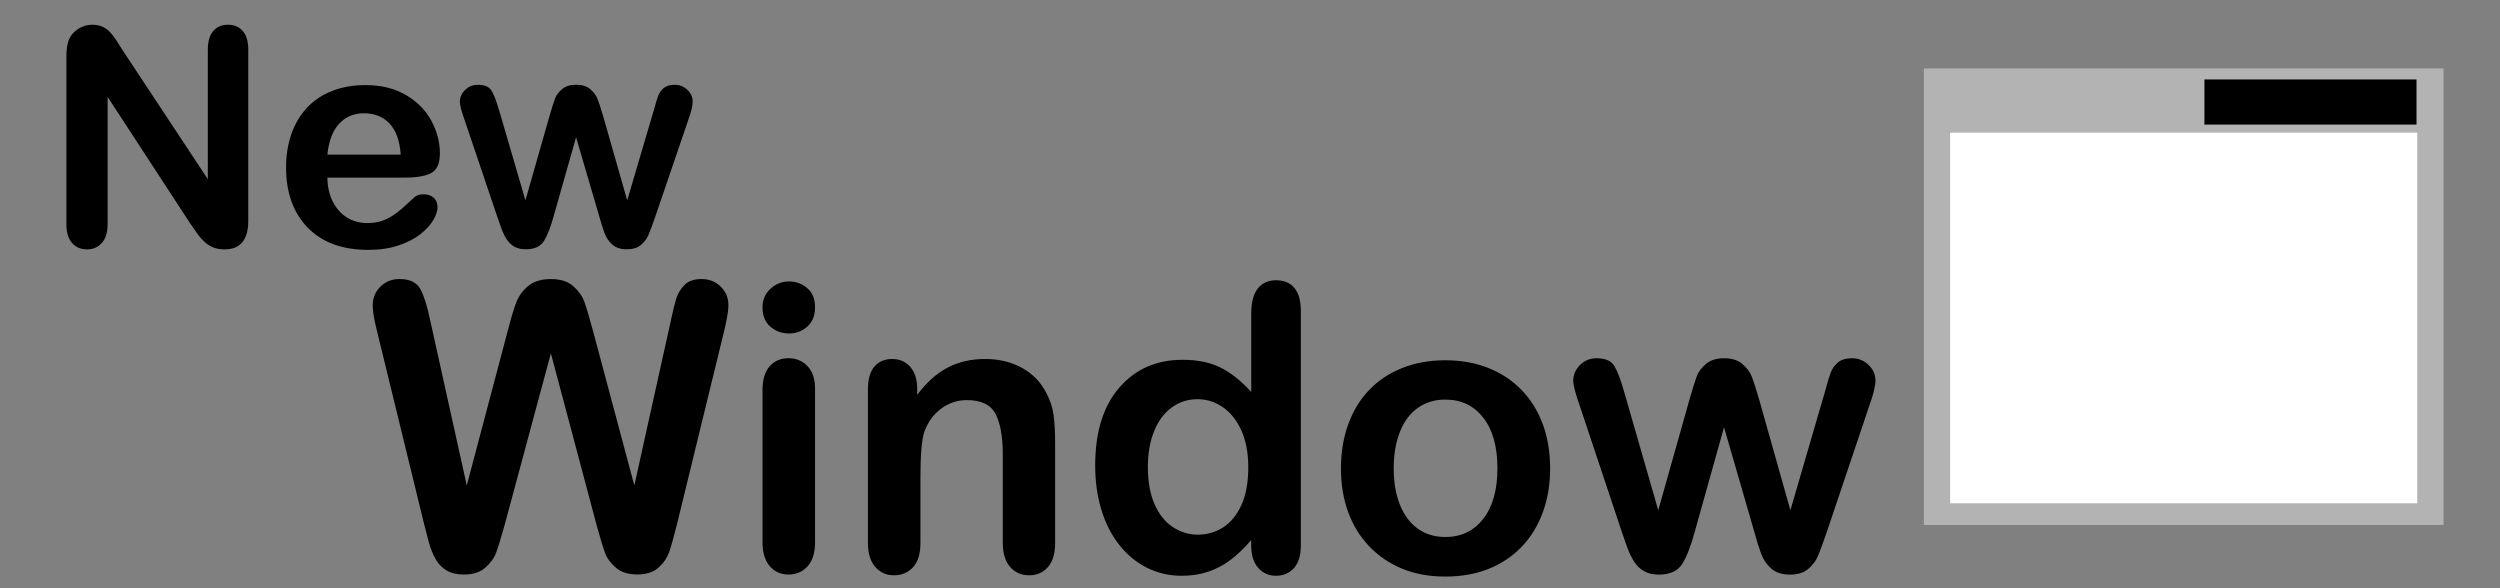 <?xml version="1.0" encoding="UTF-8" standalone="no"?>
<!-- Created with Inkscape (http://www.inkscape.org/) -->
<svg xmlns:rdf="http://www.w3.org/1999/02/22-rdf-syntax-ns#" xmlns="http://www.w3.org/2000/svg" version="1.1" xmlns:cc="http://creativecommons.org/ns#" xmlns:dc="http://purl.org/dc/elements/1.1/" viewBox="0 0 85 20">
 <rect x="0" y="0" width="85" height="20" fill="#808080" stroke="none"/>

 <g transform="translate(0,-1032.362)">
  <g style="letter-spacing:0px;word-spacing:0px;" font-weight="normal" transform="scale(1,1)" font-style="normal" font-family="Sans" line-height="125%" fill="#000000">
   <g transform="scale(0.994,1.007)" font-size="13.477px">
    <path d="m20.403,1042.9-1.56-5.784-1.579,5.784c-0.123,0.439-0.22,0.753-0.293,0.944-0.072,0.191-0.199,0.362-0.378,0.513-0.18,0.151-0.419,0.227-0.717,0.227-0.241,0-0.44-0.045-0.596-0.135-0.156-0.09-0.282-0.217-0.378-0.382s-0.175-0.36-0.237-0.586c-0.061-0.226-0.116-0.435-0.165-0.628l-1.606-6.495c-0.097-0.377-0.145-0.665-0.145-0.862,0-0.25,0.088-0.461,0.263-0.632,0.175-0.171,0.393-0.257,0.651-0.257,0.355,0,0.594,0.114,0.717,0.342s0.23,0.559,0.322,0.994l1.264,5.633,1.415-5.271c0.105-0.404,0.2-0.711,0.283-0.921,0.083-0.21,0.219-0.393,0.408-0.546,0.189-0.153,0.445-0.23,0.77-0.23,0.329,0,0.585,0.08,0.767,0.24,0.182,0.16,0.308,0.335,0.378,0.523,0.07,0.189,0.165,0.5,0.283,0.934l1.428,5.271,1.264-5.633c0.061-0.294,0.12-0.524,0.174-0.691,0.055-0.167,0.149-0.316,0.283-0.448,0.134-0.132,0.328-0.197,0.582-0.197,0.254,0,0.47,0.084,0.648,0.253,0.178,0.169,0.267,0.381,0.267,0.635-0,0.18-0.048,0.467-0.145,0.862l-1.606,6.495c-0.11,0.439-0.201,0.76-0.273,0.964-0.072,0.204-0.195,0.383-0.369,0.536-0.173,0.153-0.418,0.23-0.734,0.23-0.298,0-0.537-0.075-0.717-0.224-0.18-0.149-0.305-0.317-0.375-0.503-0.07-0.186-0.169-0.506-0.296-0.958z"/>
    <path d="m27.879,1038.3,0,5.192c-0,0.36-0.086,0.632-0.257,0.816s-0.388,0.276-0.651,0.276c-0.263,0-0.477-0.094-0.642-0.283-0.165-0.189-0.247-0.458-0.247-0.809v-5.139c0-0.355,0.082-0.623,0.247-0.803,0.165-0.18,0.378-0.27,0.642-0.27,0.263,0,0.48,0.09,0.651,0.27,0.171,0.18,0.257,0.43,0.257,0.75zm-0.888-1.856c-0.25,0-0.464-0.077-0.642-0.23-0.178-0.153-0.267-0.371-0.267-0.651,0-0.254,0.091-0.464,0.273-0.628,0.182-0.165,0.394-0.247,0.635-0.247,0.233,0,0.439,0.075,0.619,0.224,0.18,0.149,0.27,0.366,0.27,0.651-0,0.276-0.088,0.492-0.263,0.648-0.175,0.156-0.384,0.234-0.625,0.234z"/>
    <path d="m31.373,1038.3,0,0.217c0.316-0.417,0.661-0.723,1.036-0.918,0.375-0.195,0.806-0.293,1.293-0.293,0.474,0,0.897,0.103,1.27,0.309,0.373,0.206,0.651,0.498,0.836,0.875,0.118,0.219,0.195,0.456,0.23,0.711,0.035,0.254,0.053,0.579,0.053,0.974v3.343c-0,0.36-0.082,0.632-0.247,0.816s-0.378,0.276-0.642,0.276c-0.268,0-0.485-0.094-0.651-0.283-0.167-0.189-0.25-0.458-0.25-0.809v-2.994c-0-0.592-0.082-1.045-0.247-1.359s-0.492-0.47-0.984-0.47c-0.32,0-0.612,0.095-0.875,0.286-0.263,0.191-0.456,0.453-0.579,0.786-0.088,0.268-0.132,0.768-0.132,1.5v2.251c-0,0.364-0.084,0.637-0.253,0.819-0.169,0.182-0.387,0.273-0.655,0.273-0.259,0-0.472-0.094-0.638-0.283-0.167-0.189-0.25-0.458-0.25-0.809v-5.192c-0-0.342,0.075-0.598,0.224-0.767s0.353-0.253,0.612-0.253c0.158,0,0.301,0.037,0.428,0.112,0.127,0.075,0.229,0.186,0.306,0.336,0.077,0.149,0.115,0.331,0.115,0.546z"/>
    <path d="m42.797,1043.6,0-0.178c-0.241,0.276-0.479,0.501-0.714,0.674-0.235,0.173-0.489,0.305-0.763,0.395-0.274,0.09-0.574,0.135-0.898,0.135-0.43,0-0.828-0.091-1.194-0.273s-0.683-0.442-0.951-0.78c-0.268-0.338-0.471-0.735-0.609-1.191-0.138-0.456-0.207-0.95-0.207-1.481,0-1.123,0.274-1.998,0.823-2.626,0.548-0.627,1.27-0.941,2.165-0.941,0.518,0,0.954,0.089,1.31,0.267,0.355,0.178,0.702,0.451,1.04,0.819v-2.652c-0-0.368,0.073-0.647,0.22-0.836,0.147-0.189,0.356-0.283,0.628-0.283,0.272,0,0.481,0.087,0.628,0.26,0.147,0.173,0.22,0.429,0.22,0.767v7.923c-0,0.342-0.079,0.599-0.237,0.77-0.158,0.171-0.362,0.257-0.612,0.257-0.246,0-0.449-0.089-0.609-0.267-0.16-0.178-0.24-0.431-0.24-0.76zm-3.534-2.639c-0,0.487,0.076,0.901,0.227,1.244s0.359,0.6,0.622,0.773c0.263,0.173,0.551,0.26,0.862,0.26,0.316,0,0.604-0.082,0.865-0.247,0.261-0.165,0.469-0.417,0.625-0.757s0.234-0.764,0.234-1.273c-0-0.478-0.078-0.889-0.234-1.234-0.156-0.344-0.366-0.608-0.632-0.79-0.265-0.182-0.556-0.273-0.872-0.273-0.329,0-0.623,0.093-0.882,0.28-0.259,0.186-0.46,0.454-0.602,0.803-0.143,0.349-0.214,0.753-0.214,1.214z"/>
    <path d="m53.023,1041c-0,0.535-0.083,1.029-0.25,1.481-0.167,0.452-0.408,0.84-0.724,1.165-0.316,0.325-0.693,0.574-1.132,0.747-0.439,0.173-0.932,0.26-1.481,0.26-0.544,0-1.033-0.088-1.468-0.263-0.434-0.175-0.811-0.427-1.129-0.753-0.318-0.327-0.559-0.713-0.724-1.158-0.165-0.445-0.247-0.938-0.247-1.477,0-0.544,0.083-1.042,0.25-1.494s0.406-0.838,0.717-1.158c0.311-0.32,0.689-0.567,1.132-0.74,0.443-0.173,0.932-0.26,1.468-0.26,0.544,0,1.038,0.088,1.481,0.263,0.443,0.175,0.823,0.425,1.139,0.75,0.316,0.325,0.556,0.711,0.721,1.158,0.165,0.448,0.247,0.941,0.247,1.481zm-1.803,0c-0-0.733-0.161-1.303-0.484-1.711-0.322-0.408-0.756-0.612-1.3-0.612-0.351,0-0.66,0.091-0.928,0.273-0.268,0.182-0.474,0.451-0.619,0.806-0.145,0.355-0.217,0.77-0.217,1.244-0,0.469,0.071,0.88,0.214,1.231s0.347,0.62,0.612,0.806c0.265,0.186,0.578,0.28,0.938,0.28,0.544,0,0.977-0.205,1.3-0.615,0.322-0.41,0.484-0.977,0.484-1.701z"/>
    <path d="m55.55,1038.4,1.171,4.014,1.066-3.731c0.114-0.39,0.199-0.657,0.253-0.799,0.055-0.143,0.158-0.279,0.309-0.408,0.151-0.129,0.359-0.194,0.622-0.194,0.268,0,0.477,0.065,0.628,0.194,0.151,0.129,0.258,0.27,0.319,0.421,0.061,0.151,0.147,0.413,0.257,0.786l1.066,3.731,1.185-4.014c0.079-0.29,0.143-0.499,0.191-0.628,0.048-0.129,0.129-0.243,0.243-0.342,0.114-0.099,0.279-0.148,0.494-0.148,0.215,0,0.401,0.074,0.559,0.224,0.158,0.149,0.237,0.325,0.237,0.526-0,0.184-0.068,0.463-0.204,0.836l-1.468,4.304c-0.127,0.364-0.226,0.627-0.296,0.79-0.07,0.162-0.181,0.307-0.332,0.434-0.151,0.127-0.359,0.191-0.622,0.191-0.272,0-0.486-0.068-0.642-0.204-0.156-0.136-0.271-0.303-0.345-0.5-0.075-0.198-0.156-0.454-0.243-0.77l-1.027-3.501-0.994,3.501c-0.132,0.487-0.274,0.854-0.428,1.102-0.154,0.248-0.423,0.372-0.809,0.372-0.197,0-0.365-0.038-0.503-0.115-0.138-0.077-0.253-0.186-0.345-0.329-0.092-0.143-0.173-0.311-0.243-0.507-0.07-0.195-0.125-0.35-0.165-0.464l-1.454-4.304c-0.145-0.404-0.217-0.682-0.217-0.836,0-0.193,0.077-0.366,0.23-0.52,0.154-0.154,0.342-0.23,0.566-0.23,0.298,0,0.5,0.084,0.605,0.253,0.105,0.169,0.217,0.457,0.336,0.865z"/>
   </g>
   <g transform="scale(1,1)" font-size="10.319px">
    <path d="m4.189,1034.1,2.877,4.353,0-4.394c-0-0.285,0.061-0.5,0.184-0.642,0.123-0.143,0.288-0.214,0.496-0.214,0.215,0,0.385,0.071,0.509,0.214,0.124,0.143,0.186,0.357,0.186,0.642v5.809c-0,0.648-0.269,0.973-0.806,0.973-0.134,0-0.255-0.019-0.363-0.058-0.107-0.039-0.208-0.1-0.302-0.184-0.094-0.084-0.181-0.182-0.262-0.295-0.081-0.113-0.161-0.228-0.242-0.345l-2.807-4.303v4.328c-0,0.282-0.066,0.495-0.197,0.64s-0.299,0.217-0.504,0.217c-0.212,0-0.381-0.073-0.509-0.219-0.128-0.146-0.191-0.359-0.191-0.637v-5.699c-8E-7-0.242,0.027-0.432,0.081-0.569,0.064-0.151,0.17-0.275,0.317-0.37,0.148-0.096,0.307-0.144,0.479-0.144,0.134,0,0.249,0.022,0.345,0.065,0.096,0.044,0.18,0.102,0.252,0.176,0.072,0.074,0.146,0.17,0.222,0.287,0.076,0.117,0.154,0.24,0.234,0.368z"/>
    <path d="m13.822,1038.4-2.691,0c0.003,0.312,0.066,0.588,0.189,0.826,0.123,0.238,0.286,0.418,0.489,0.539,0.203,0.121,0.427,0.181,0.673,0.181,0.165,0,0.315-0.019,0.451-0.058,0.136-0.039,0.268-0.099,0.396-0.181,0.128-0.082,0.245-0.17,0.353-0.265,0.107-0.094,0.247-0.222,0.418-0.383,0.071-0.061,0.171-0.091,0.302-0.091,0.141,0,0.255,0.039,0.343,0.116,0.087,0.077,0.131,0.186,0.131,0.328-0,0.124-0.049,0.27-0.146,0.436-0.097,0.166-0.244,0.326-0.441,0.479-0.197,0.153-0.443,0.28-0.741,0.38s-0.639,0.151-1.025,0.151c-0.883,0-1.57-0.252-2.061-0.756-0.49-0.504-0.736-1.188-0.736-2.051-4E-7-0.406,0.06-0.783,0.181-1.131s0.297-0.646,0.529-0.894c0.232-0.248,0.517-0.439,0.857-0.572,0.339-0.133,0.715-0.199,1.129-0.199,0.537,0,0.998,0.113,1.383,0.34,0.385,0.227,0.673,0.52,0.864,0.879,0.191,0.359,0.287,0.726,0.287,1.098-0,0.346-0.099,0.57-0.297,0.673-0.198,0.102-0.477,0.154-0.836,0.154zm-2.691-0.781,2.494,0c-0.034-0.47-0.16-0.822-0.38-1.056-0.22-0.233-0.51-0.35-0.869-0.35-0.343,0-0.624,0.118-0.844,0.355s-0.354,0.587-0.401,1.05z"/>
    <path d="m16.967,1036.1,0.897,3.074,0.816-2.857c0.087-0.299,0.152-0.503,0.194-0.612,0.042-0.109,0.121-0.213,0.237-0.312,0.116-0.099,0.275-0.149,0.476-0.149,0.205,0,0.365,0.05,0.481,0.149,0.116,0.099,0.197,0.207,0.244,0.323,0.047,0.116,0.113,0.317,0.197,0.602l0.816,2.857,0.907-3.074c0.06-0.222,0.109-0.382,0.146-0.481,0.037-0.099,0.099-0.186,0.186-0.262,0.087-0.076,0.213-0.113,0.378-0.113,0.165,0,0.307,0.057,0.428,0.171,0.121,0.114,0.181,0.249,0.181,0.403-0,0.141-0.052,0.354-0.156,0.64l-1.124,3.295c-0.097,0.279-0.173,0.48-0.227,0.605-0.054,0.124-0.139,0.235-0.254,0.333-0.116,0.097-0.275,0.146-0.476,0.146-0.208,0-0.372-0.052-0.491-0.156s-0.207-0.232-0.265-0.383c-0.057-0.151-0.119-0.348-0.186-0.59l-0.786-2.68-0.761,2.68c-0.101,0.373-0.21,0.654-0.328,0.844-0.118,0.19-0.324,0.285-0.62,0.285-0.151,0-0.28-0.029-0.385-0.088s-0.194-0.143-0.265-0.252c-0.071-0.109-0.133-0.238-0.186-0.388-0.054-0.149-0.096-0.268-0.126-0.355l-1.113-3.295c-0.111-0.309-0.166-0.522-0.166-0.64,0-0.148,0.059-0.281,0.176-0.398,0.118-0.117,0.262-0.176,0.433-0.176,0.228,0,0.383,0.065,0.464,0.194,0.081,0.129,0.166,0.35,0.257,0.663z"/>
   </g>
  </g>
  <rect transform="translate(0,1032.362)" height="14.521" width="16.668" stroke="#b3b3b3" y="2.827" x="65.912" fill="#b3b3b3"/>
  <rect height="11.747" width="15.028" stroke="#ffffff" y="1037.3" x="66.732" stroke-width="0.854" fill="#ffffff"/>
  <rect height="0.661" width="6.338" stroke="#000000" y="1035.5" x="75.387" stroke-width="0.873" fill="#000000"/>
 </g>
</svg>

